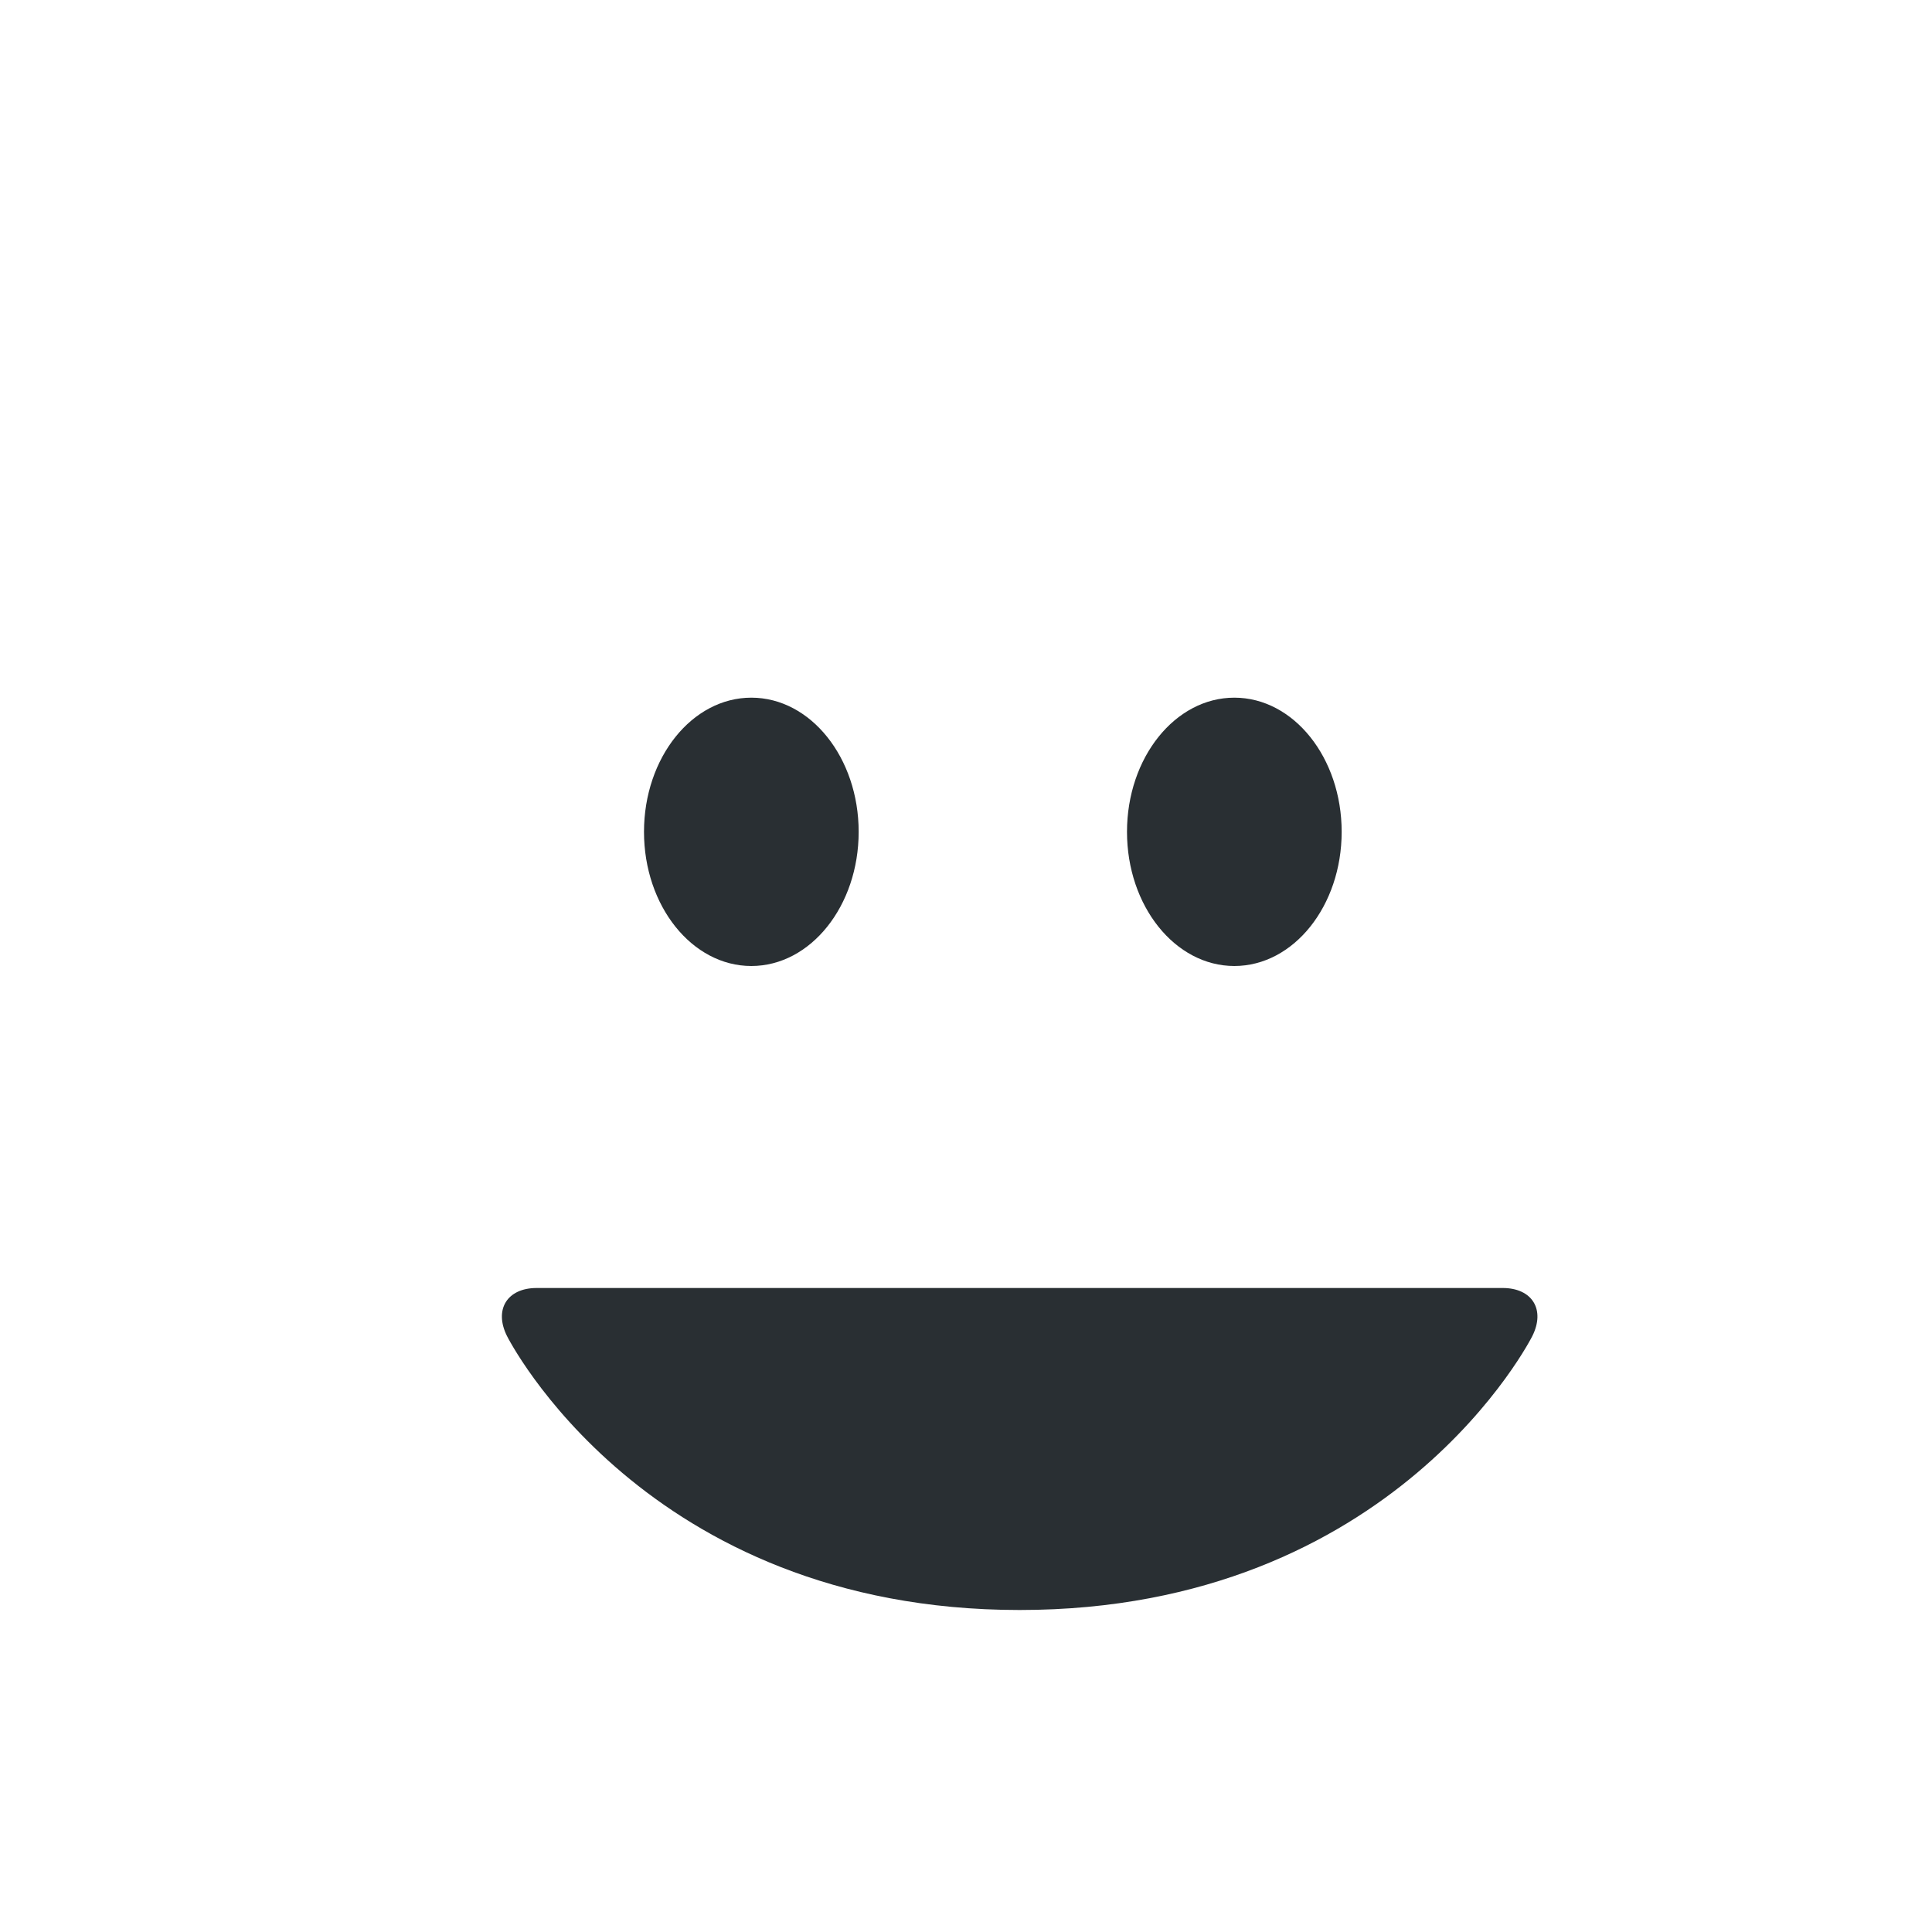 <svg xmlns="http://www.w3.org/2000/svg" viewBox="0 0 36 36">
  <ellipse fill="#292F33" cx="14" cy="15.5" rx="2" ry="2.5"/>
  <ellipse fill="#292F33" cx="23" cy="15.5" rx="2" ry="2.5"/>
  <path fill="#292F33" d="M9.447 24.895C9.201 24.402 9.45 24 10 24h18c.55 0 .799.402.553.895C28.553 24.895 26 30 19 30s-9.553-5.105-9.553-5.105z"/>
</svg>
